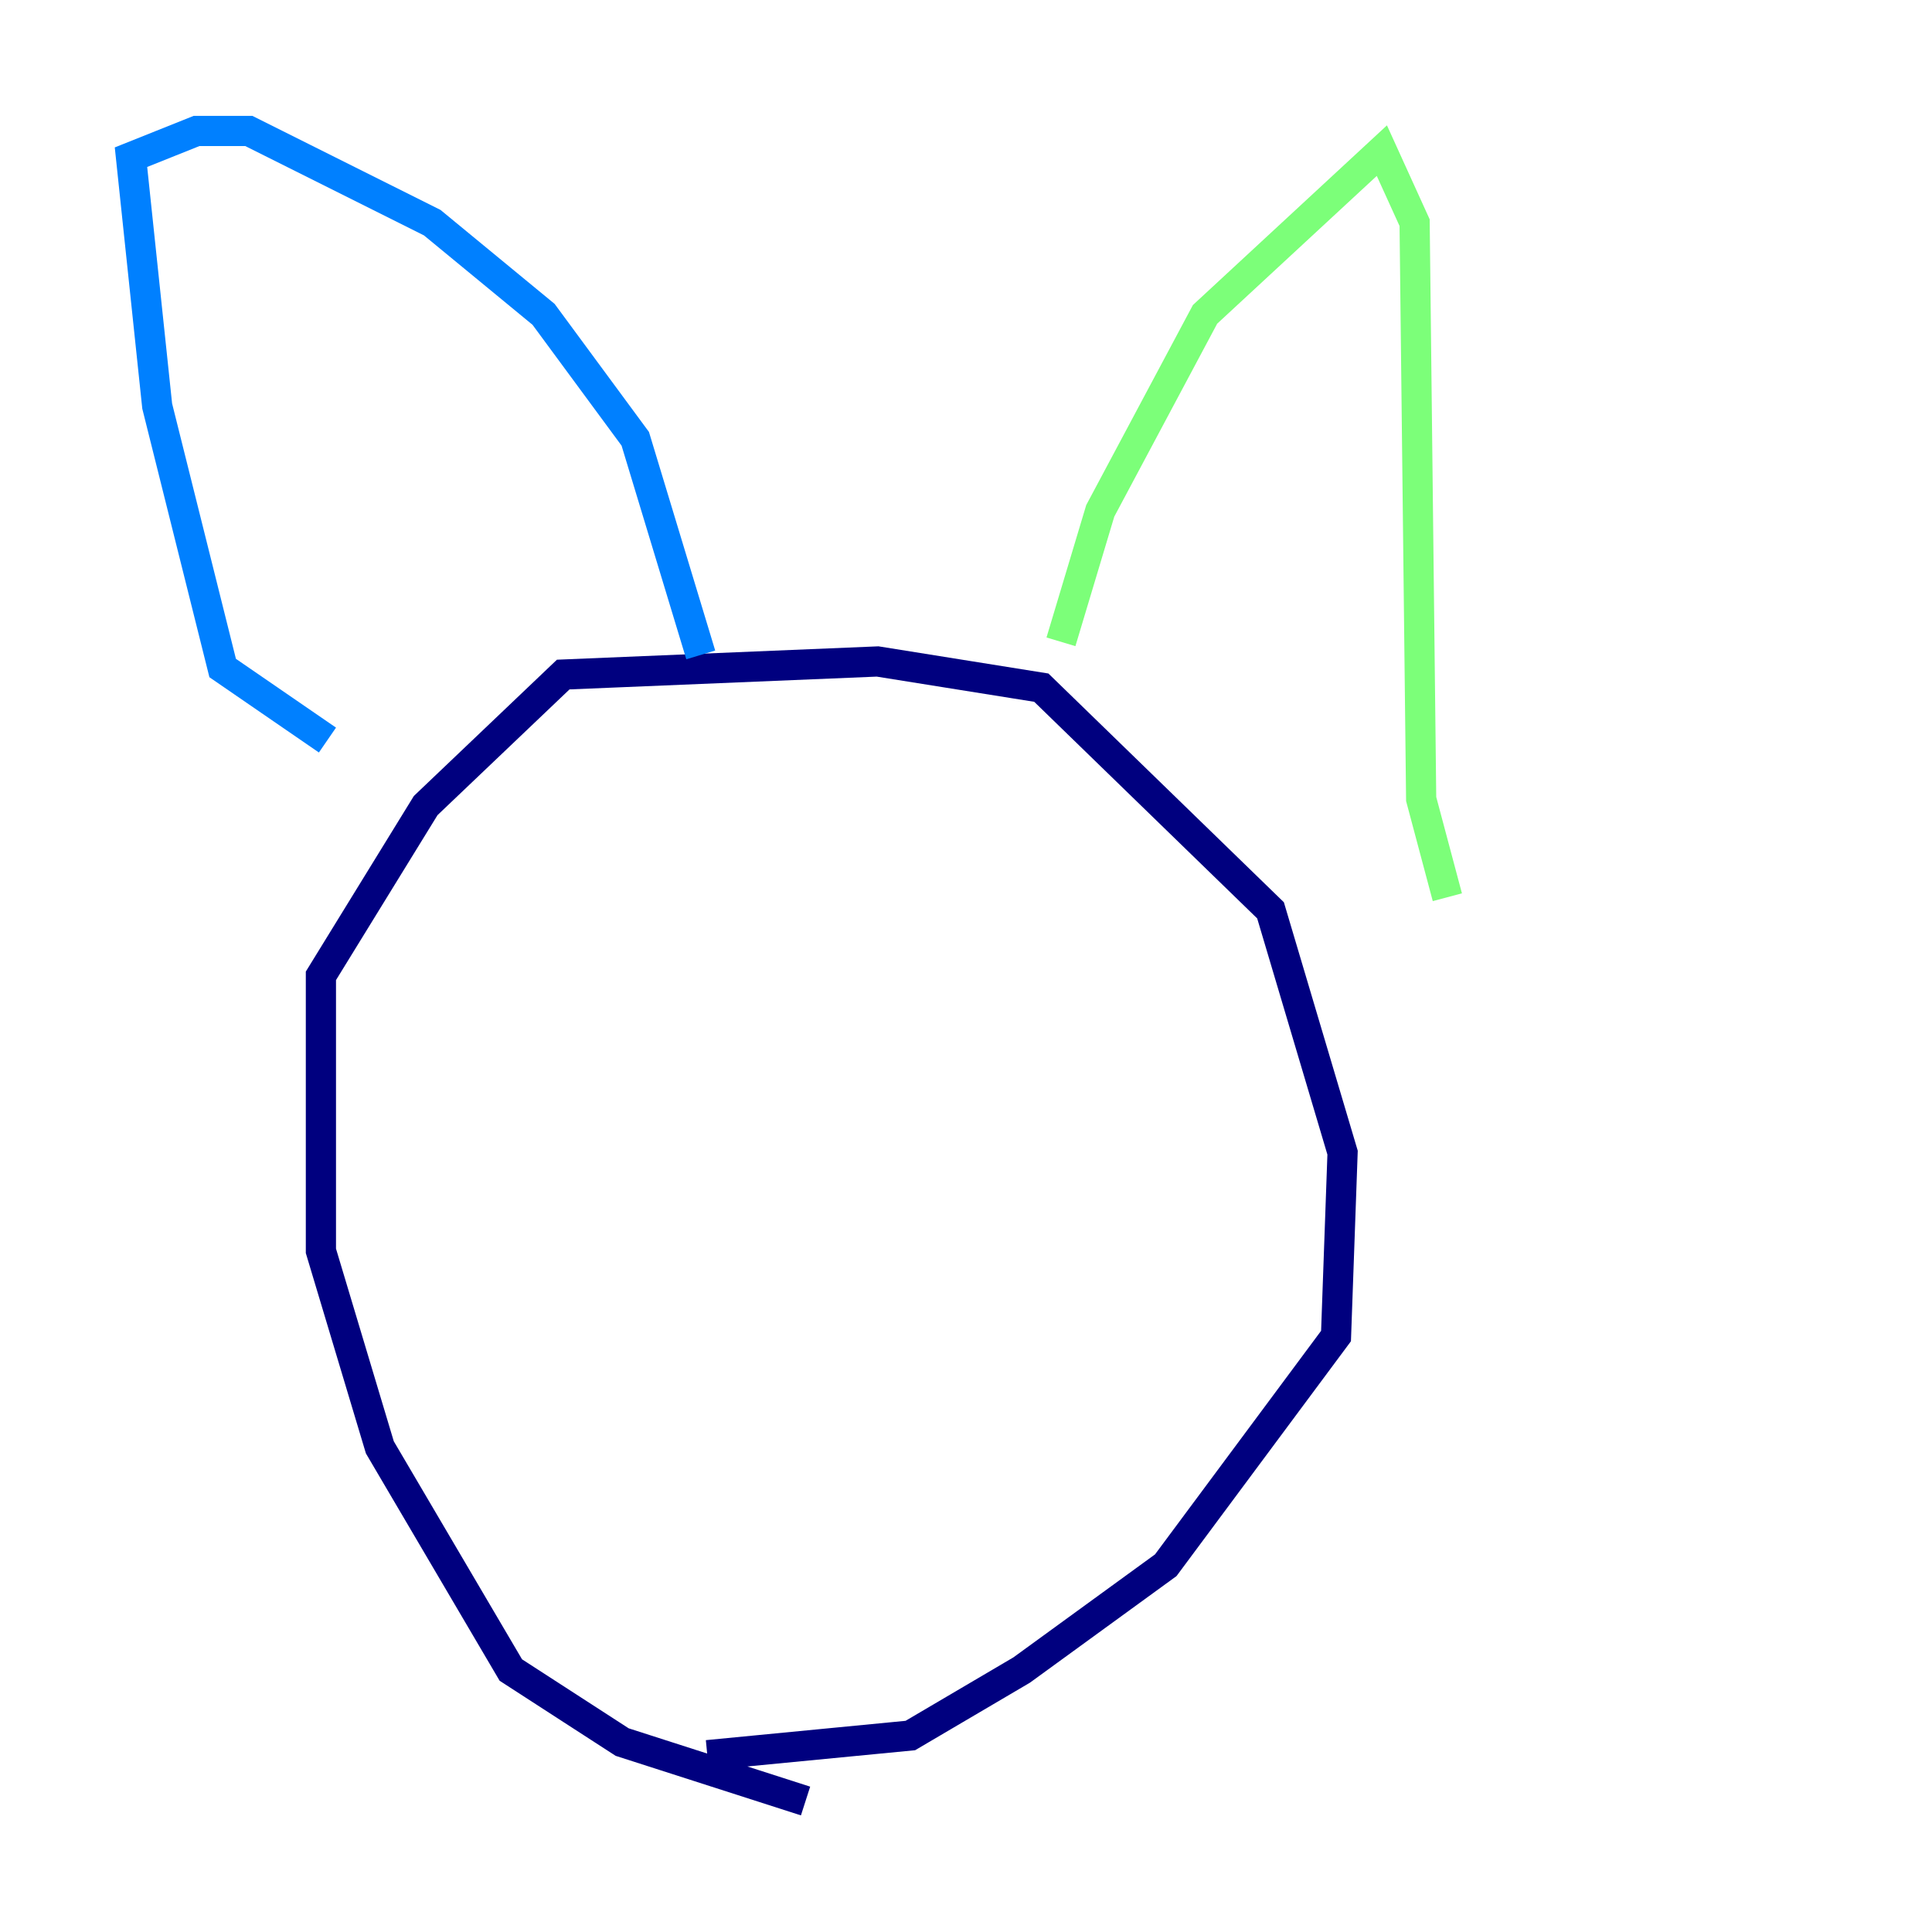 <?xml version="1.0" encoding="utf-8" ?>
<svg baseProfile="tiny" height="128" version="1.2" viewBox="0,0,128,128" width="128" xmlns="http://www.w3.org/2000/svg" xmlns:ev="http://www.w3.org/2001/xml-events" xmlns:xlink="http://www.w3.org/1999/xlink"><defs /><polyline fill="none" points="53.37,119.322 41.22,115.417 33.844,110.644 25.166,95.891 21.261,82.875 21.261,64.651 28.203,53.37 37.315,44.691 58.142,43.824 68.99,45.559 84.176,60.312 88.949,76.366 88.515,88.515 77.234,103.702 67.688,110.644 60.312,114.983 46.861,116.285" stroke="#00007f" stroke-width="2" /><polyline fill="none" points="21.695,49.031 14.752,44.258 10.414,26.902 8.678,10.414 13.017,8.678 16.488,8.678 28.637,14.752 36.014,20.827 42.088,29.071 46.427,43.39" stroke="#0080ff" stroke-width="2" /><polyline fill="none" points="70.291,42.522 72.895,33.844 79.837,20.827 91.552,9.98 93.722,14.752 94.156,52.936 95.891,59.444" stroke="#7cff79" stroke-width="2" /><polyline fill="none" points="37.749,65.953 37.749,65.953" stroke="#ff9400" stroke-width="2" /><polyline fill="none" points="65.085,74.197 65.085,74.197" stroke="#7f0000" stroke-width="2" /></svg>